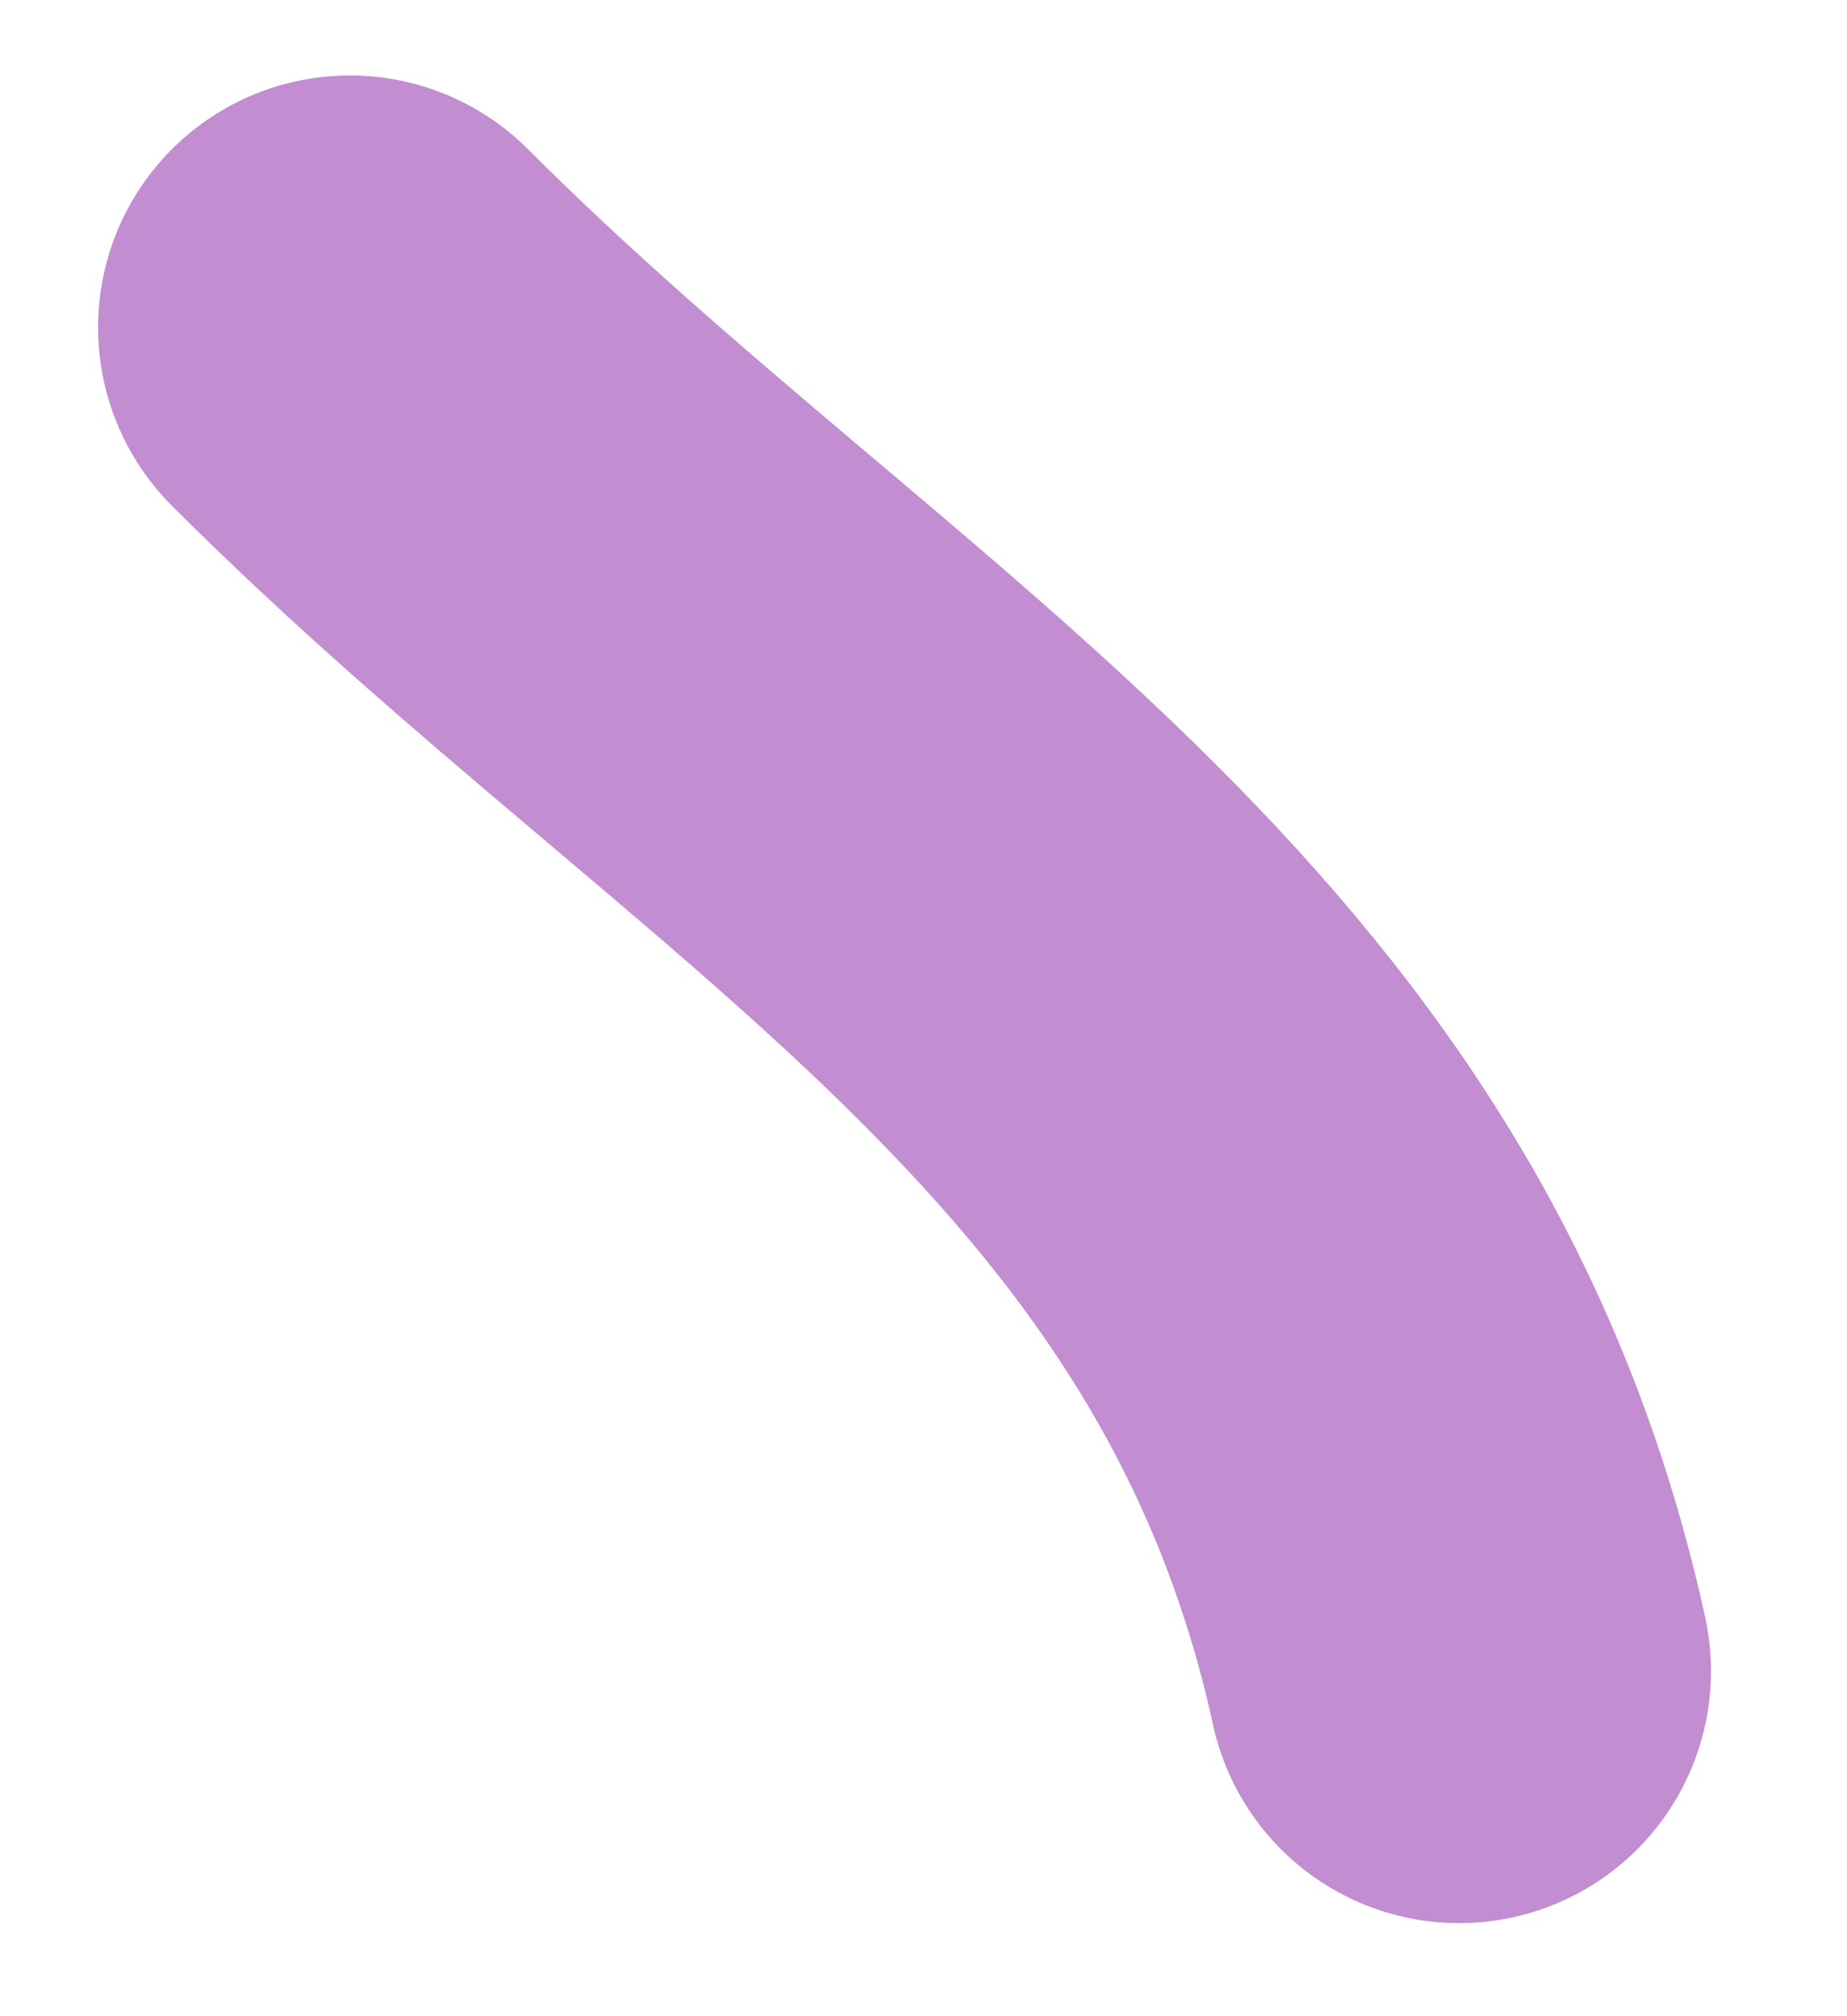 <svg width="11" height="12" viewBox="0 0 11 12" fill="none" xmlns="http://www.w3.org/2000/svg">
<path d="M8.69 9.946C7.844 6.089 4.719 4.584 2.084 1.949" stroke="#C28DD1" stroke-width="3" stroke-linecap="round"/>
</svg>
